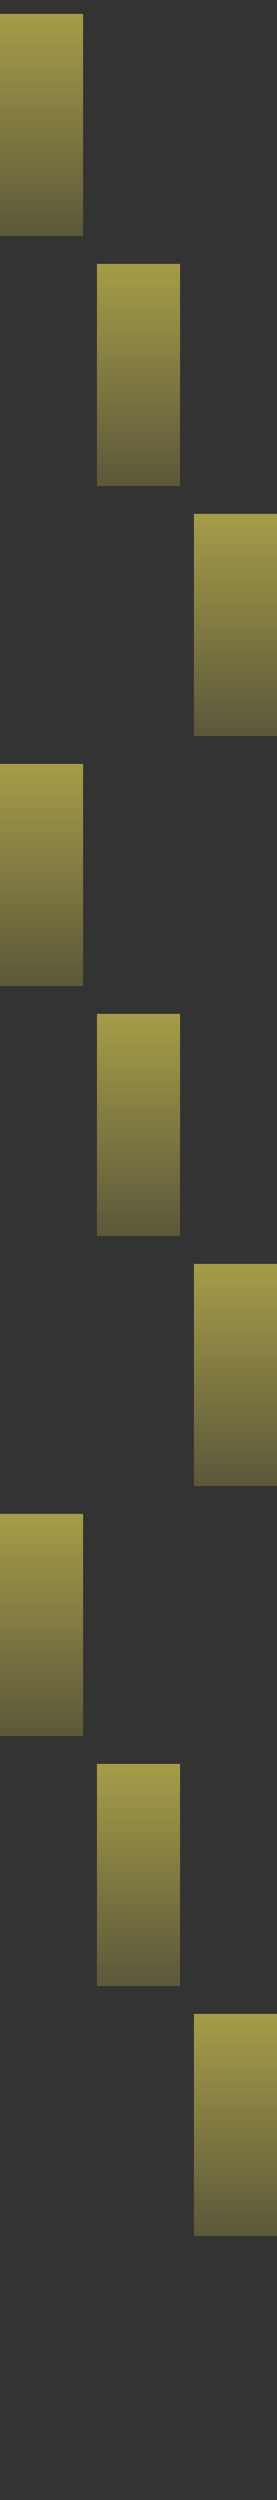 <svg width="20" height="180" fill="none" xmlns="http://www.w3.org/2000/svg"><rect width="100%" height="100%" fill="#333333" stroke="none"/><path opacity=".75" d="M6 1H0v16h6V1Z" fill="url(#a)" fill-opacity=".75"/><path opacity=".75" d="M13 19H7v16h6V19Z" fill="url(#b)" fill-opacity=".75"/><path opacity=".75" d="M20 37h-6v16h6V37Z" fill="url(#c)" fill-opacity=".75"/><path opacity=".75" d="M6 55H0v16h6V55Z" fill="url(#d)" fill-opacity=".75"/><path opacity=".75" d="M13 73H7v16h6V73Z" fill="url(#e)" fill-opacity=".75"/><path opacity=".75" d="M20 91h-6v16h6V91Z" fill="url(#f)" fill-opacity=".75"/><path opacity=".75" d="M6 109H0v16h6v-16Z" fill="url(#g)" fill-opacity=".75"/><path opacity=".75" d="M13 127H7v16h6v-16Z" fill="url(#h)" fill-opacity=".75"/><path opacity=".75" d="M20 145h-6v16h6v-16Z" fill="url(#i)" fill-opacity=".75"/><defs><linearGradient id="a" x1="3" y1="1" x2="3" y2="17" gradientUnits="userSpaceOnUse"><stop stop-color="#FFEE58"/><stop offset="1" stop-color="#FFEE58" stop-opacity=".35"/></linearGradient><linearGradient id="b" x1="10" y1="19" x2="10" y2="35" gradientUnits="userSpaceOnUse"><stop stop-color="#FFEE58"/><stop offset="1" stop-color="#FFEE58" stop-opacity=".35"/></linearGradient><linearGradient id="c" x1="17" y1="37" x2="17" y2="53" gradientUnits="userSpaceOnUse"><stop stop-color="#FFEE58"/><stop offset="1" stop-color="#FFEE58" stop-opacity=".35"/></linearGradient><linearGradient id="d" x1="3" y1="55" x2="3" y2="71" gradientUnits="userSpaceOnUse"><stop stop-color="#FFEE58"/><stop offset="1" stop-color="#FFEE58" stop-opacity=".35"/></linearGradient><linearGradient id="e" x1="10" y1="73" x2="10" y2="89" gradientUnits="userSpaceOnUse"><stop stop-color="#FFEE58"/><stop offset="1" stop-color="#FFEE58" stop-opacity=".35"/></linearGradient><linearGradient id="f" x1="17" y1="91" x2="17" y2="107" gradientUnits="userSpaceOnUse"><stop stop-color="#FFEE58"/><stop offset="1" stop-color="#FFEE58" stop-opacity=".35"/></linearGradient><linearGradient id="g" x1="3" y1="109" x2="3" y2="125" gradientUnits="userSpaceOnUse"><stop stop-color="#FFEE58"/><stop offset="1" stop-color="#FFEE58" stop-opacity=".35"/></linearGradient><linearGradient id="h" x1="10" y1="127" x2="10" y2="143" gradientUnits="userSpaceOnUse"><stop stop-color="#FFEE58"/><stop offset="1" stop-color="#FFEE58" stop-opacity=".35"/></linearGradient><linearGradient id="i" x1="17" y1="145" x2="17" y2="161" gradientUnits="userSpaceOnUse"><stop stop-color="#FFEE58"/><stop offset="1" stop-color="#FFEE58" stop-opacity=".35"/></linearGradient></defs></svg>